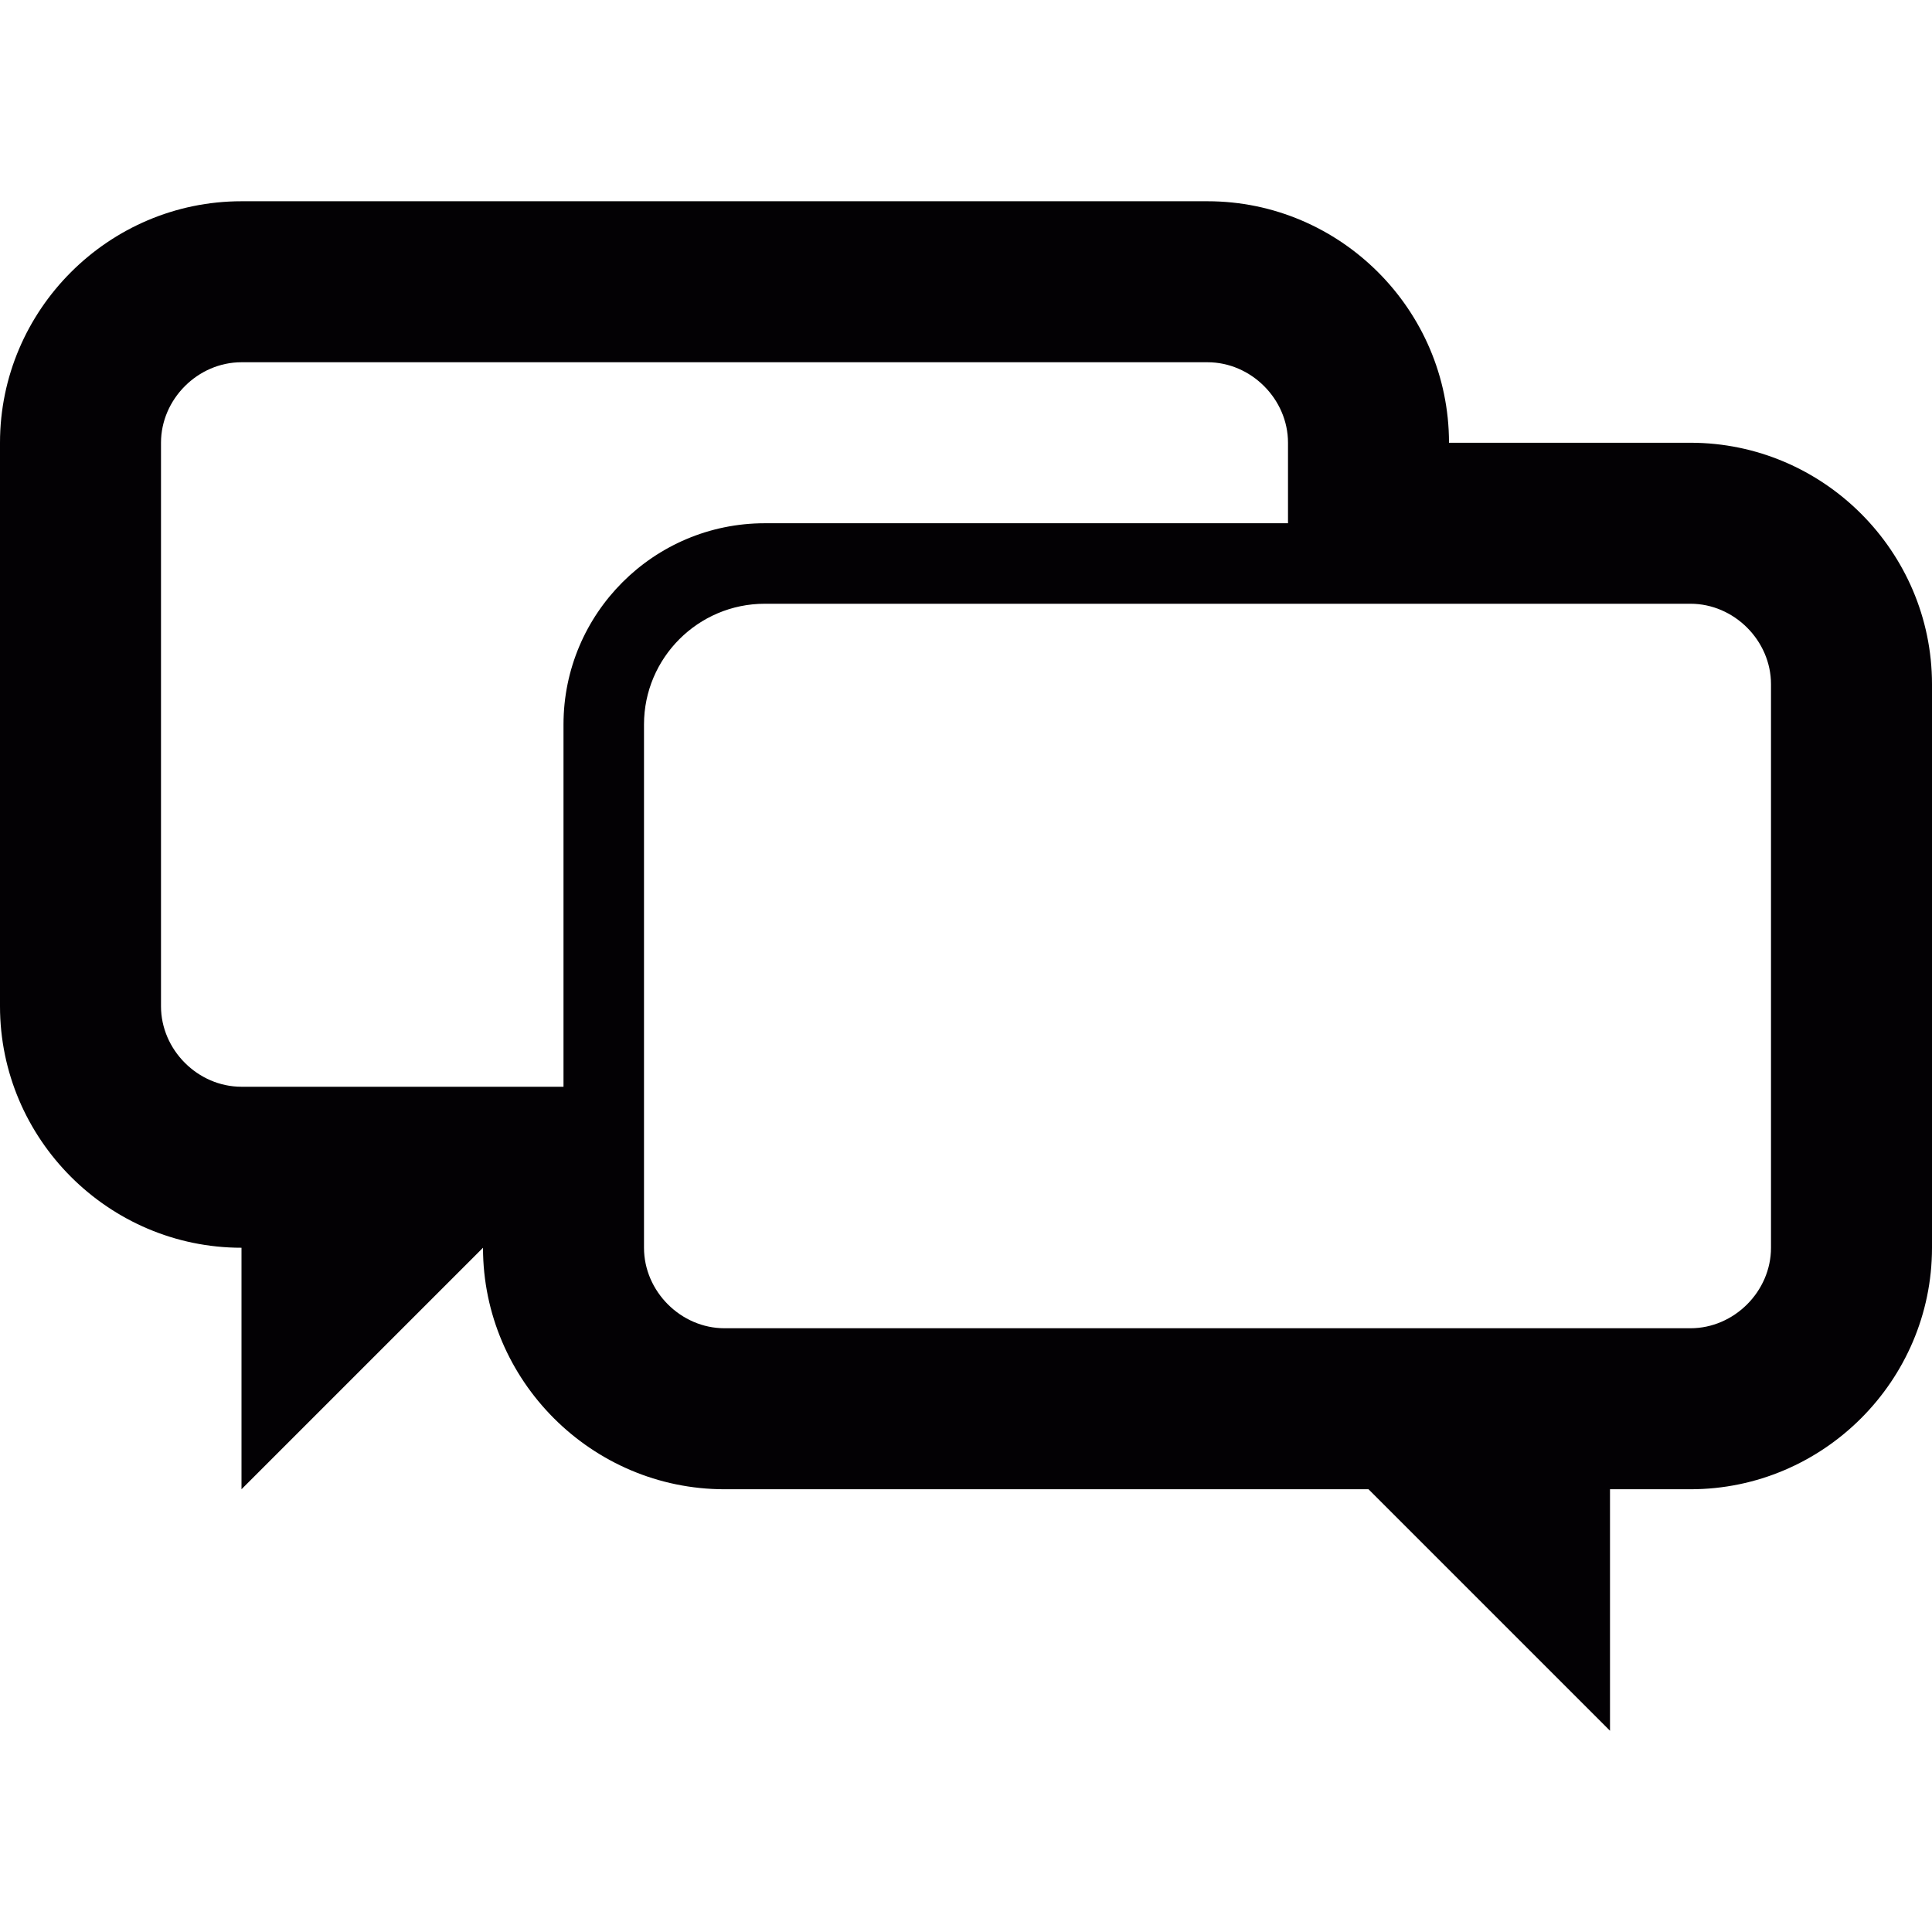 <?xml version="1.0" encoding="iso-8859-1"?>
<!-- Generator: Adobe Illustrator 18.1.1, SVG Export Plug-In . SVG Version: 6.00 Build 0)  -->
<svg version="1.1" id="Capa_1" xmlns="http://www.w3.org/2000/svg" xmlns:xlink="http://www.w3.org/1999/xlink" x="0px" y="0px"
	 viewBox="0 0 24 24" style="enable-background:new 0 0 24 24;" xml:space="preserve">
<g>
	<g id="Layer_1_51_">
		<path style="fill:#030104;" d="M21,5.5h-3c0-1.65-1.35-3-3-3H3c-1.65,0-3,1.35-3,3v7c0,1.65,1.35,3,3,3v3l3-3c0,1.65,1.35,3,3,3h8
			l3,3v-3h1c1.65,0,3-1.35,3-3v-7C24,6.85,22.65,5.5,21,5.5z M3,13.5c-0.542,0-1-0.458-1-1v-7c0-0.542,0.458-1,1-1h12
			c0.542,0,1,0.458,1,1v1H9.5C8.121,6.5,7,7.621,7,9v4.5H3z M22,15.5c0,0.542-0.458,1-1,1H9c-0.542,0-1-0.458-1-1V9
			c0-0.827,0.673-1.5,1.5-1.5H21c0.542,0,1,0.458,1,1V15.5z"/>
	</g>
</g>
<g>
</g>
<g>
</g>
<g>
</g>
<g>
</g>
<g>
</g>
<g>
</g>
<g>
</g>
<g>
</g>
<g>
</g>
<g>
</g>
<g>
</g>
<g>
</g>
<g>
</g>
<g>
</g>
<g>
</g>
</svg>
